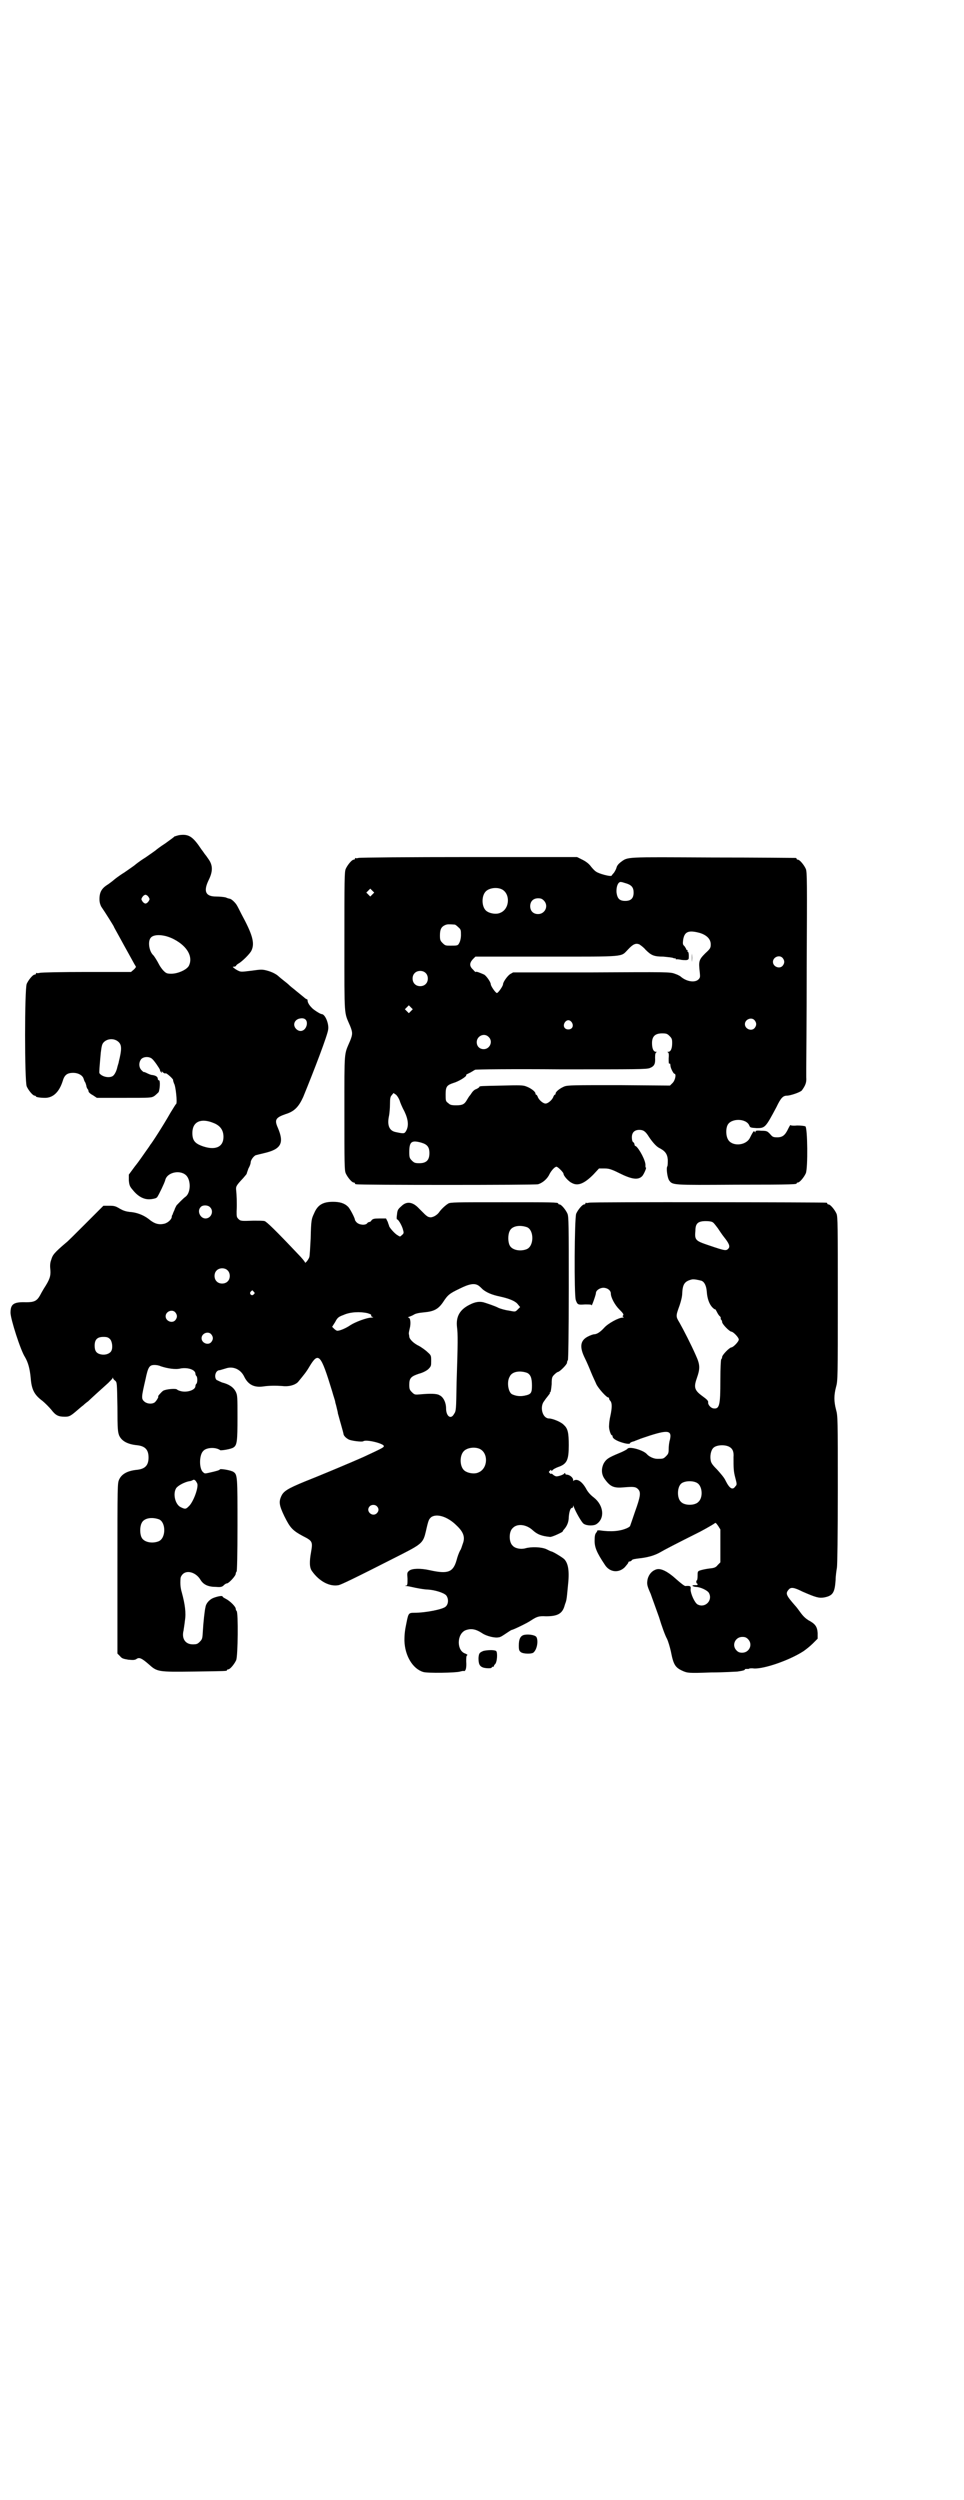<?xml version="1.0" standalone="no"?>
<!DOCTYPE svg PUBLIC "-//W3C//DTD SVG 20010904//EN"
 "http://www.w3.org/TR/2001/REC-SVG-20010904/DTD/svg10.dtd">
<svg version="1.0" xmlns="http://www.w3.org/2000/svg"
 width="1100pt" height="2850pt" viewBox="0 0 1100 2850"
 preserveAspectRatio="xMidYMid meet">
<g transform="translate(0,2850) scale(0.5,-0.5)"
fill="#000000" stroke="none">
<path d="M409 3796 c-5 -1 -10 -3 -11 -3 0 -1 -10 -8 -21 -16 -11 -7 -20 -14
-21 -15 -1 -1 -11 -8 -24 -17 -13 -8 -23 -16 -24 -17 -1 -1 -11 -8 -24 -17
-13 -8 -23 -16 -24 -17 -1 -1 -6 -5 -13 -10 -15 -9 -20 -18 -20 -34 0 -8 2
-13 4 -17 9 -13 29 -45 29 -46 0 -1 6 -11 13 -24 13 -24 25 -45 32 -58 2 -4 5
-8 5 -9 1 0 -1 -3 -4 -6 l-7 -6 -101 0 c-56 0 -104 -1 -107 -2 -4 -1 -7 -1 -8
0 0 0 -1 0 -1 -2 0 -1 -1 -2 -3 -2 -4 0 -14 -12 -18 -21 -5 -11 -5 -223 0
-234 4 -9 14 -21 18 -21 2 0 3 -1 3 -2 0 -1 8 -3 21 -3 18 0 32 13 40 38 4 14
10 19 24 19 12 0 22 -6 24 -14 1 -3 2 -6 3 -7 1 -1 2 -5 3 -8 0 -3 2 -7 3 -8
1 -1 2 -3 2 -5 0 -2 4 -6 10 -9 l9 -6 62 0 c61 0 62 0 69 4 4 3 8 7 10 9 3 7
4 26 1 27 -2 0 -3 2 -3 4 0 4 -5 7 -12 8 -3 0 -8 2 -12 4 -4 2 -7 3 -7 3 -1
-1 -3 1 -6 4 -6 6 -7 17 -1 25 5 6 18 7 25 1 5 -4 17 -22 18 -25 0 -2 1 -4 3
-6 2 -2 2 -1 1 1 -1 2 0 2 3 -1 2 -2 5 -3 6 -2 2 1 19 -14 17 -16 0 -1 1 -4 2
-7 4 -5 8 -45 5 -47 -1 0 -6 -9 -13 -20 -17 -30 -43 -70 -46 -73 -1 -2 -6 -9
-11 -16 -5 -7 -15 -22 -24 -33 l-14 -19 0 -13 c1 -11 2 -14 9 -22 12 -15 26
-23 42 -21 7 1 12 2 14 5 4 6 16 31 18 38 4 19 36 25 49 10 10 -12 9 -38 -2
-47 -7 -5 -17 -16 -21 -20 -1 -2 -4 -7 -5 -11 -2 -4 -4 -9 -4 -10 -1 -1 -2 -3
-2 -5 0 -6 -9 -14 -17 -16 -13 -3 -23 0 -36 11 -12 9 -27 15 -44 16 -8 1 -14
3 -21 7 -10 6 -13 7 -24 7 l-14 0 -41 -41 c-23 -23 -42 -42 -44 -43 -27 -23
-31 -28 -34 -39 -3 -7 -3 -15 -2 -24 1 -14 -2 -22 -15 -42 -3 -5 -7 -12 -9
-16 -7 -12 -13 -15 -31 -15 -29 1 -36 -4 -36 -24 0 -14 23 -86 33 -101 7 -12
11 -26 13 -47 2 -27 8 -39 27 -53 6 -5 15 -14 20 -20 10 -13 16 -16 31 -16 9
0 12 1 24 11 7 6 15 13 18 15 3 3 8 7 11 9 5 5 27 25 46 42 5 5 9 9 10 11 0 2
1 2 1 0 0 -1 2 -4 5 -6 4 -4 4 -4 5 -60 0 -52 1 -57 4 -65 6 -13 20 -20 41
-22 18 -2 26 -10 26 -28 0 -18 -8 -26 -26 -28 -21 -2 -35 -9 -41 -22 -4 -9 -4
-10 -4 -203 l0 -194 6 -6 c4 -5 7 -6 19 -8 11 -1 15 -1 19 2 6 4 12 1 27 -12
20 -18 21 -18 104 -17 73 1 75 1 75 3 0 1 1 2 3 2 4 0 14 12 18 21 4 9 5 110
1 112 -1 1 -2 3 -2 5 0 5 -13 18 -23 23 -4 2 -7 4 -7 5 0 3 -14 0 -23 -4 -8
-4 -15 -12 -16 -20 -2 -7 -5 -36 -6 -54 -1 -17 -1 -19 -7 -25 -5 -5 -7 -6 -16
-6 -17 0 -26 13 -21 32 0 2 2 12 3 22 3 18 0 38 -7 64 -3 10 -4 19 -3 32 0 3
2 7 5 10 10 10 30 4 40 -12 7 -12 18 -17 36 -17 11 -1 14 0 18 4 2 2 5 4 7 4
4 0 20 17 20 22 0 2 1 4 2 5 1 1 2 38 2 105 0 110 0 116 -9 122 -5 4 -31 8
-31 6 -1 -2 -8 -4 -26 -8 -9 -2 -9 -2 -14 3 -8 10 -7 39 2 47 5 6 18 8 28 6 5
-1 9 -3 10 -4 0 -2 26 2 31 6 8 5 9 15 9 68 0 47 0 51 -4 59 -5 10 -15 17 -31
21 -5 2 -11 5 -13 6 -6 7 -2 22 7 22 1 0 7 2 14 4 17 6 34 -2 42 -18 9 -19 23
-26 44 -23 13 2 29 2 43 1 15 -2 29 2 36 9 14 17 19 23 26 35 21 35 26 29 52
-56 3 -11 7 -22 7 -24 0 -2 2 -7 3 -12 1 -5 3 -11 3 -14 1 -3 4 -15 7 -25 3
-11 6 -21 6 -23 1 -4 6 -9 12 -12 6 -3 30 -6 33 -4 6 5 47 -5 47 -11 0 -3 -4
-5 -47 -25 -27 -12 -96 -41 -134 -56 -39 -16 -48 -22 -53 -33 -6 -13 -5 -21 7
-46 13 -26 18 -32 42 -45 22 -11 23 -13 19 -36 -4 -22 -4 -36 2 -44 17 -24 41
-36 61 -32 7 2 27 11 143 70 47 24 50 27 56 53 6 27 7 27 12 32 13 9 38 1 58
-19 16 -15 20 -27 14 -42 -2 -6 -4 -13 -6 -15 -3 -6 -6 -14 -8 -22 -8 -28 -20
-32 -61 -23 -22 5 -41 4 -47 -1 -5 -4 -5 -5 -4 -18 0 -13 0 -15 -3 -16 -3 0
-3 -1 0 -1 3 0 12 -2 21 -4 10 -2 22 -4 28 -4 16 -1 36 -7 42 -13 6 -7 6 -20
-1 -26 -6 -6 -45 -14 -72 -14 -12 0 -13 -1 -17 -21 -4 -19 -5 -27 -5 -43 1
-34 19 -64 43 -71 9 -3 75 -2 84 1 4 1 8 2 9 1 4 0 6 8 5 22 0 8 0 13 2 14 2
1 0 2 -4 4 -20 6 -20 44 0 53 13 5 24 3 39 -7 9 -6 28 -11 37 -9 4 0 11 5 17
9 6 4 12 8 13 8 3 0 36 16 43 21 14 9 18 11 35 10 27 0 38 6 43 26 4 11 4 10
7 42 4 35 1 52 -8 62 -4 4 -25 17 -30 18 -1 0 -5 2 -11 5 -11 5 -34 6 -48 2
-11 -3 -24 0 -29 6 -9 8 -9 32 0 40 10 11 31 9 46 -5 10 -9 19 -13 39 -15 4
-1 27 10 29 12 0 1 2 4 4 6 6 7 10 16 10 27 1 13 4 21 7 21 2 0 3 2 3 4 0 2 1
2 1 0 4 -12 19 -38 23 -40 7 -5 23 -5 29 -1 20 13 17 43 -6 61 -8 6 -14 13
-18 21 -7 12 -15 19 -22 19 -3 0 -5 -1 -6 -2 0 -2 -1 -1 -1 2 0 5 -8 12 -15
12 -2 0 -3 1 -3 3 0 1 -1 1 -2 0 -1 -3 -13 -7 -18 -7 -2 0 -6 2 -8 4 -2 2 -4
3 -4 2 0 -1 -1 -1 -3 1 -3 3 -3 3 0 6 2 2 3 3 3 1 0 -2 1 -2 3 0 1 2 7 5 12 7
21 7 25 16 25 50 0 28 -2 38 -11 46 -6 7 -26 15 -34 15 -14 0 -21 23 -13 37 3
4 6 9 8 11 6 8 8 10 7 10 -1 0 -1 1 1 2 1 1 2 7 3 18 0 15 1 17 6 22 3 3 7 6
8 6 4 0 21 17 21 21 0 2 1 5 2 6 1 1 2 60 2 164 0 145 0 163 -3 170 -4 9 -14
21 -18 21 -2 0 -3 1 -3 2 0 3 -13 3 -128 3 -106 0 -118 0 -123 -3 -8 -5 -17
-14 -21 -20 -5 -7 -16 -13 -22 -11 -3 0 -8 4 -11 7 -3 3 -9 9 -13 13 -14 15
-28 17 -40 5 -8 -7 -9 -9 -10 -19 -1 -6 -1 -11 0 -11 3 0 10 -12 13 -21 3 -10
3 -11 -2 -15 -4 -4 -4 -4 -10 0 -6 3 -19 18 -19 21 0 1 -2 5 -3 9 l-4 8 -15 0
c-13 0 -15 -1 -18 -4 -1 -2 -3 -4 -5 -4 -1 0 -4 -1 -5 -3 -4 -5 -18 -4 -24 2
-2 2 -4 5 -4 6 0 4 -12 27 -16 30 -8 8 -19 11 -34 11 -23 0 -35 -7 -43 -26 -6
-13 -7 -14 -8 -58 -1 -19 -2 -38 -3 -42 -2 -6 -10 -16 -10 -12 0 1 -7 10 -16
19 -53 56 -71 73 -76 75 -3 1 -14 1 -25 1 -29 -1 -30 -1 -35 4 -4 4 -4 6 -4
17 1 19 0 40 -1 48 -1 9 0 11 16 28 4 5 8 9 8 10 0 1 2 6 4 12 3 5 5 11 5 13
0 6 6 14 11 17 3 1 12 3 20 5 39 9 46 23 31 58 -8 18 -5 23 18 31 20 6 30 17
40 39 25 61 56 142 57 154 2 13 -7 35 -15 35 -3 0 -19 10 -23 15 -6 6 -9 12
-9 16 0 2 -1 3 -2 3 -1 0 -4 2 -6 4 -12 10 -15 12 -22 18 -4 3 -10 8 -12 10
-2 2 -8 7 -12 10 -5 4 -10 8 -11 9 -6 6 -16 11 -27 14 -11 3 -14 3 -35 0 -26
-3 -25 -4 -37 3 -7 5 -8 6 -5 6 3 0 6 1 6 3 1 1 3 3 5 4 9 5 27 23 30 30 8 17
2 37 -23 83 -4 8 -9 18 -11 21 -3 5 -12 14 -16 14 0 0 -5 1 -9 3 -4 1 -14 2
-22 2 -24 0 -29 12 -17 37 10 20 10 34 0 48 -4 6 -7 10 -8 11 -1 1 -4 6 -8 11
-20 30 -29 36 -51 33z m-70 -141 c3 -5 3 -5 0 -10 -2 -3 -5 -5 -7 -5 -2 0 -5
2 -7 5 -3 5 -3 5 0 10 2 3 5 5 7 5 2 0 5 -2 7 -5z m59 -97 c30 -16 43 -40 33
-60 -5 -9 -25 -18 -40 -18 -10 0 -12 1 -18 7 -3 3 -8 10 -10 14 -4 8 -11 19
-13 21 -10 9 -13 32 -6 40 7 9 32 8 54 -4z m302 -195 c-3 -13 -15 -18 -24 -9
-9 9 -4 22 9 24 11 2 17 -4 15 -15z m-429 -39 c7 -7 7 -17 0 -45 0 -2 -2 -7
-3 -11 -2 -10 -7 -20 -12 -22 -8 -4 -23 -1 -29 7 -1 2 0 13 3 47 2 16 3 20 7
24 9 9 25 9 34 0z m218 -185 c14 -6 21 -16 21 -31 0 -24 -20 -32 -51 -20 -15
6 -20 13 -20 29 0 26 20 35 50 22z m-10 -191 c10 -9 3 -26 -10 -26 -12 0 -20
17 -11 26 4 5 16 5 21 0z m724 -46 c16 -7 16 -43 -1 -50 -15 -6 -34 -2 -39 9
-4 8 -4 24 0 32 5 12 23 15 40 9z m-684 -98 c7 -6 7 -19 1 -25 -6 -7 -19 -7
-25 -1 -7 6 -7 19 -1 25 6 7 19 7 25 1z m573 -35 c3 -2 7 -6 10 -9 9 -7 20
-12 39 -16 23 -5 36 -11 41 -18 l5 -6 -6 -6 c-5 -5 -5 -5 -20 -2 -8 1 -18 4
-23 6 -7 4 -28 11 -35 13 -9 2 -18 1 -30 -5 -23 -11 -33 -27 -30 -52 2 -15 2
-37 -1 -126 -1 -63 -1 -65 -6 -72 -7 -13 -18 -5 -18 13 0 13 -6 26 -15 30 -6
4 -22 4 -44 2 -12 -1 -13 -1 -19 5 -5 5 -6 7 -6 17 0 15 4 19 22 25 8 2 16 6
21 10 7 7 7 8 7 19 0 12 0 13 -8 20 -5 5 -14 11 -19 14 -13 6 -23 16 -23 22 0
2 -1 5 -1 7 0 2 1 7 2 11 3 11 2 25 -3 25 -2 0 -1 1 2 2 3 1 8 3 11 5 3 2 11
4 23 5 22 2 32 7 43 23 11 17 15 20 38 31 22 11 34 13 43 7z m-513 -14 c3 -3
3 -3 0 -6 -4 -5 -11 1 -7 6 4 4 4 4 7 0z m-179 -47 c5 -6 5 -12 0 -18 -7 -8
-22 -2 -22 9 0 11 15 17 22 9z m439 -2 c6 -2 9 -3 8 -5 0 -2 1 -3 4 -4 2 0 1
-1 -3 -1 -11 0 -37 -10 -48 -17 -10 -7 -24 -13 -30 -13 -2 0 -5 2 -8 5 l-4 4
7 11 c5 10 8 12 19 16 15 7 38 8 55 4z m-357 -48 c5 -6 5 -12 0 -18 -7 -8 -22
-2 -22 9 0 11 15 17 22 9z m-231 -11 c5 -5 7 -20 3 -27 -3 -6 -13 -10 -23 -8
-11 2 -15 8 -15 20 0 14 6 20 20 20 8 0 11 -1 15 -5z m116 -62 c15 -5 34 -8
45 -5 17 3 34 -3 34 -12 0 -2 1 -4 2 -5 3 -2 3 -16 0 -18 -1 -1 -2 -3 -2 -5 0
-9 -18 -15 -32 -12 -5 1 -9 3 -10 4 -2 3 -26 1 -32 -3 -4 -3 -13 -13 -11 -13
2 0 -5 -12 -9 -14 -7 -4 -18 -2 -23 3 -7 6 -6 11 3 50 6 29 9 33 21 33 4 0 10
-1 14 -3z m836 -15 c8 -4 11 -12 11 -29 0 -17 -2 -20 -17 -23 -10 -2 -19 -1
-28 3 -9 4 -13 28 -6 40 5 12 23 15 40 9z m-109 -173 c21 -9 20 -45 -2 -54
-10 -5 -28 -1 -34 6 -9 10 -9 32 0 42 7 8 24 11 36 6z m-644 -79 c4 -8 -9 -44
-20 -53 -6 -6 -8 -6 -18 -1 -12 6 -18 30 -10 43 4 6 19 14 30 16 2 0 5 1 7 2
4 3 7 1 11 -7z m410 -52 c5 -5 5 -11 0 -16 -10 -10 -27 5 -16 16 4 4 12 4 16
0z m-497 -30 c16 -7 16 -43 -1 -50 -15 -6 -34 -2 -39 9 -4 8 -4 24 0 32 5 12
23 15 40 9z"/>
<path d="M818 3744 c-3 -1 -6 -1 -7 0 0 0 -1 0 -1 -2 0 -1 -1 -2 -3 -2 -4 0
-14 -12 -18 -21 -3 -7 -3 -26 -3 -167 0 -176 -1 -158 13 -191 6 -15 6 -19 0
-34 -14 -33 -13 -18 -13 -163 0 -116 0 -132 3 -139 4 -9 14 -21 18 -21 2 0 3
-1 3 -2 0 -1 1 -2 3 -2 7 -2 408 -2 415 0 10 3 21 12 26 23 4 8 12 17 16 17 3
0 16 -13 16 -16 0 -5 12 -18 19 -21 14 -8 29 -1 49 19 l13 14 12 0 c10 0 15
-1 35 -11 28 -14 43 -16 52 -6 4 5 10 19 8 19 -1 0 -1 2 -1 5 1 10 -14 38 -22
44 -2 0 -3 2 -3 4 0 1 -1 4 -3 5 -2 1 -3 6 -3 11 0 11 6 17 17 17 9 0 14 -3
22 -16 8 -12 17 -22 23 -25 14 -7 19 -14 20 -27 0 -6 0 -13 -1 -15 -3 -4 0
-26 4 -32 8 -11 6 -11 152 -10 138 0 139 1 139 3 0 1 1 2 3 2 4 0 14 12 18 21
5 12 4 104 -1 107 -2 1 -10 2 -19 2 -9 -1 -15 0 -15 1 0 1 -2 -2 -5 -8 -7 -15
-13 -20 -25 -20 -10 0 -11 1 -17 8 -6 6 -7 7 -20 7 -10 1 -13 0 -13 -2 0 -2 0
-3 -2 0 -1 2 -2 1 -4 -2 -2 -3 -5 -9 -7 -13 -10 -18 -42 -19 -50 -2 -4 7 -5
22 -1 31 7 17 43 17 50 0 2 -5 3 -5 17 -6 19 0 20 1 45 48 10 21 15 26 24 26
8 0 31 8 34 12 8 11 11 18 10 30 0 4 0 13 0 20 0 7 1 111 1 230 1 196 1 218
-2 225 -4 9 -14 21 -18 21 -2 0 -3 1 -3 2 0 1 -1 2 -2 2 -2 0 -87 1 -189 1
-205 1 -193 2 -211 -11 -5 -4 -8 -8 -9 -12 -1 -4 -4 -9 -6 -12 -3 -3 -5 -6 -5
-6 0 -4 -30 4 -36 9 -2 1 -7 6 -11 11 -5 7 -12 12 -20 16 l-12 6 -247 0 c-136
0 -249 -1 -252 -2z m611 -58 c13 -4 17 -10 17 -21 0 -13 -6 -19 -19 -19 -13 0
-18 5 -20 19 -1 14 4 26 11 24 2 0 7 -2 11 -3z m-285 -13 c21 -9 20 -45 -2
-54 -10 -5 -28 -1 -34 6 -9 10 -9 32 0 42 7 8 24 11 36 6z m-294 -12 l-5 -5
-4 4 -5 5 4 4 5 5 4 -4 5 -5 -4 -4z m391 -14 c12 -12 3 -31 -13 -31 -11 0 -18
7 -18 18 0 11 7 18 18 18 6 0 9 -1 13 -5z m-203 -55 c1 0 5 -3 8 -6 6 -5 6 -7
6 -18 0 -7 -2 -15 -4 -18 -3 -6 -4 -6 -20 -6 -11 0 -12 0 -18 6 -5 5 -6 7 -6
17 0 14 3 20 12 24 5 2 8 2 22 1z m559 -19 c16 -5 25 -14 25 -26 0 -8 -1 -10
-12 -20 -15 -15 -16 -18 -13 -44 1 -10 1 -12 -3 -16 -8 -8 -27 -5 -40 6 -2 2
-8 5 -14 7 -11 4 -16 4 -190 3 l-179 0 -7 -4 c-6 -4 -16 -18 -16 -23 0 -4 -11
-20 -14 -20 -3 0 -14 16 -14 20 0 5 -10 19 -15 22 -9 4 -19 8 -19 6 0 -1 -3 1
-6 5 -9 8 -9 15 -1 24 l6 6 163 0 c184 0 168 -1 185 16 12 13 18 15 26 12 3
-2 10 -7 14 -12 13 -13 19 -16 41 -16 10 -1 20 -2 22 -3 2 -1 4 -1 5 -1 0 1 1
1 1 -1 0 -1 1 -2 2 -1 0 0 5 0 9 -1 4 -1 10 -1 13 -1 6 1 6 2 6 10 0 5 -1 9
-2 9 -1 0 -2 1 -1 2 1 1 0 2 -1 2 -1 0 -2 1 -2 2 0 1 -2 4 -4 7 -4 3 -4 6 -3
14 3 19 12 23 38 16z m189 -57 c5 -6 5 -12 0 -18 -7 -8 -22 -2 -22 9 0 11 15
17 22 9z m-815 -34 c7 -6 7 -19 1 -25 -6 -7 -19 -7 -25 -1 -7 6 -7 19 -1 25 6
7 19 7 25 1z m-33 -87 l-5 -5 -4 4 -5 5 4 4 5 5 4 -4 5 -5 -4 -4z m784 -21 c5
-6 5 -12 0 -18 -7 -8 -22 -2 -22 9 0 11 15 17 22 9z m-417 -5 c5 -8 1 -16 -8
-16 -9 0 -13 8 -8 16 2 3 5 5 8 5 3 0 6 -2 8 -5z m223 -31 c5 -5 6 -7 6 -16 0
-12 -3 -20 -9 -20 -2 0 -3 -1 -1 -1 2 -1 3 -4 2 -14 0 -9 0 -13 2 -12 1 1 2
-1 2 -4 0 -6 7 -19 9 -19 5 0 2 -15 -4 -21 l-6 -6 -116 1 c-103 0 -117 0 -125
-3 -10 -4 -20 -12 -20 -16 0 -2 -1 -3 -2 -3 -1 0 -2 -2 -3 -4 -2 -7 -12 -16
-18 -16 -6 0 -16 9 -18 16 -1 2 -2 4 -3 4 -1 0 -2 1 -2 3 0 4 -10 12 -21 16
-7 3 -15 3 -55 2 -49 -1 -52 -1 -52 -3 0 -1 -3 -3 -7 -5 -4 -1 -8 -5 -10 -8
-2 -3 -4 -6 -5 -7 -1 -1 -3 -4 -6 -9 -6 -11 -11 -13 -25 -13 -11 0 -14 1 -18
5 -6 4 -6 6 -6 20 0 18 3 21 18 26 11 3 31 15 29 18 -1 1 4 3 10 6 5 3 10 6
10 6 0 1 88 2 195 1 174 0 197 0 204 3 10 4 13 9 12 24 0 8 1 11 3 12 2 0 1 1
-1 1 -6 0 -9 8 -9 20 0 15 7 22 23 22 10 0 12 -1 17 -6z m-413 -2 c11 -10 3
-28 -11 -28 -9 0 -16 6 -16 16 0 14 17 22 27 12z m-203 -145 c1 -4 6 -16 11
-25 9 -19 10 -33 4 -44 -4 -7 -5 -7 -24 -3 -15 3 -20 16 -15 38 1 6 2 17 2 26
0 13 1 17 4 20 l4 5 6 -4 c3 -3 6 -8 8 -13z m49 -96 c14 -4 19 -10 19 -24 0
-16 -7 -23 -23 -23 -10 0 -12 1 -17 6 -5 5 -6 7 -6 19 0 24 5 28 27 22z"/>
<path d="M1579 3516 c0 -10 0 -15 0 -9 1 5 1 13 0 19 0 5 0 0 0 -10z"/>
<path d="M1344 2958 c-3 -1 -6 -1 -7 0 0 0 -1 0 -1 -2 0 -1 -1 -2 -3 -2 -4 0
-14 -12 -18 -21 -4 -10 -5 -185 -1 -197 4 -11 5 -11 21 -10 11 0 15 0 15 -2 0
-4 10 24 10 28 0 6 9 12 17 12 9 0 17 -6 17 -13 0 -9 9 -26 19 -36 9 -9 11
-12 9 -14 -2 -2 -1 -3 1 -4 2 0 1 -1 -2 -1 -9 0 -33 -13 -42 -23 -9 -10 -17
-15 -23 -15 -2 0 -8 -2 -14 -5 -18 -9 -20 -24 -7 -50 4 -8 10 -22 14 -32 4
-10 10 -22 12 -27 5 -10 23 -30 27 -30 1 0 2 -1 2 -2 0 -2 1 -4 3 -6 4 -5 4
-15 0 -34 -2 -8 -3 -18 -3 -22 -1 -8 4 -22 6 -22 1 0 2 -1 2 -3 0 -4 7 -9 19
-13 12 -4 21 -5 21 -2 0 1 4 3 9 4 4 2 11 4 15 6 61 21 72 21 67 -2 -2 -6 -3
-16 -3 -22 0 -9 -1 -11 -6 -16 -6 -6 -7 -6 -20 -6 -8 0 -19 5 -24 11 -8 9 -40
18 -44 12 0 -1 -9 -6 -19 -10 -24 -10 -29 -13 -35 -23 -6 -12 -6 -25 2 -36 13
-18 21 -21 44 -19 23 2 27 1 32 -4 7 -7 6 -16 -7 -52 -6 -18 -11 -32 -11 -32
0 -1 -3 -3 -7 -5 -16 -7 -36 -9 -63 -5 -3 0 -6 0 -5 -1 1 0 -1 -2 -2 -4 -3 -3
-4 -8 -4 -19 0 -15 5 -27 23 -54 11 -18 32 -20 46 -6 4 5 8 9 8 11 0 1 1 2 3
2 1 0 4 1 5 3 1 2 8 3 16 4 19 2 34 6 47 13 12 7 35 19 93 48 17 9 32 18 33
19 2 2 3 1 8 -6 l5 -8 0 -38 0 -37 -6 -6 c-4 -5 -7 -7 -19 -8 -8 -1 -17 -3
-20 -4 -7 -2 -7 -3 -7 -13 0 -6 -1 -11 -2 -10 0 0 -1 -1 -1 -3 0 -2 1 -4 1 -4
1 0 2 -1 2 -2 0 -1 -1 -2 -1 -2 -1 0 -4 0 -6 0 -8 0 -5 -3 3 -4 10 0 27 -8 30
-14 9 -17 -9 -35 -26 -26 -7 4 -16 25 -16 34 1 8 0 9 -12 8 -2 0 -11 7 -20 15
-21 19 -36 26 -46 23 -10 -3 -17 -11 -20 -22 -2 -11 -2 -14 7 -34 3 -9 12 -33
19 -53 6 -20 14 -42 18 -49 3 -6 7 -20 9 -29 6 -31 10 -37 28 -45 10 -4 11 -5
64 -3 30 0 57 2 60 2 13 2 17 3 17 5 0 1 2 1 5 1 3 0 5 0 5 1 0 0 5 1 11 0 23
-1 79 18 112 39 6 4 16 12 22 18 l11 11 0 13 c-1 15 -6 21 -21 29 -5 3 -11 8
-17 16 -5 7 -11 15 -14 18 -20 23 -22 27 -14 36 5 6 12 5 32 -5 30 -13 37 -15
49 -13 20 4 24 11 26 40 0 9 2 22 3 28 1 7 2 72 2 178 0 160 0 168 -4 182 -5
19 -5 33 0 52 4 14 4 23 4 201 0 166 0 187 -3 194 -4 9 -14 21 -18 21 -2 0 -3
1 -3 2 0 1 -1 2 -2 2 -6 1 -537 2 -542 0z m283 -45 c3 -2 7 -8 11 -13 4 -6 10
-15 14 -20 12 -15 15 -22 10 -27 -5 -5 -7 -5 -45 8 -30 10 -32 12 -30 33 0 17
6 22 24 22 7 0 14 -1 16 -3z m-26 -133 c7 -3 11 -12 12 -25 1 -16 6 -29 13
-36 3 -3 6 -5 6 -4 0 1 2 -2 4 -6 2 -4 5 -9 7 -10 1 -1 2 -3 2 -4 -1 -2 0 -3
1 -4 1 -1 2 -3 2 -5 0 -5 17 -22 21 -22 4 0 17 -13 17 -18 0 -5 -13 -18 -17
-18 -4 0 -21 -17 -21 -22 0 -2 -1 -4 -2 -5 -1 -1 -2 -19 -2 -48 0 -57 -2 -66
-16 -64 -6 1 -12 8 -12 13 1 4 -2 7 -13 15 -18 13 -20 20 -13 40 8 23 8 31 -2
53 -11 25 -28 58 -37 74 -9 15 -9 15 0 40 3 9 6 20 6 28 1 21 6 27 22 31 5 1
14 -1 22 -3z m64 -379 c7 -4 10 -11 9 -23 0 -25 0 -32 4 -47 4 -15 4 -16 0
-20 -6 -9 -13 -5 -22 13 -3 7 -11 16 -19 25 -10 10 -14 15 -15 21 -2 10 0 23
6 29 7 7 27 8 37 2z m-74 -82 c12 -7 14 -33 3 -43 -8 -9 -32 -9 -40 0 -9 8 -9
32 0 41 7 7 27 8 37 2z m116 -356 c12 -12 3 -31 -13 -31 -6 0 -9 1 -13 5 -12
12 -3 31 13 31 6 0 9 -1 13 -5z"/>
<path d="M1194 1972 c-7 -3 -10 -10 -10 -24 0 -10 1 -12 5 -15 6 -4 24 -4 28
-1 9 7 12 28 7 36 -4 5 -21 7 -30 4z"/>
<path d="M1103 1936 c-9 -4 -10 -5 -11 -16 0 -13 2 -19 11 -22 7 -2 19 -2 19
0 0 1 2 2 3 2 2 0 3 1 2 1 0 1 1 3 2 4 6 4 7 29 3 31 -5 3 -21 2 -29 0z"/>
</g>
</svg>
